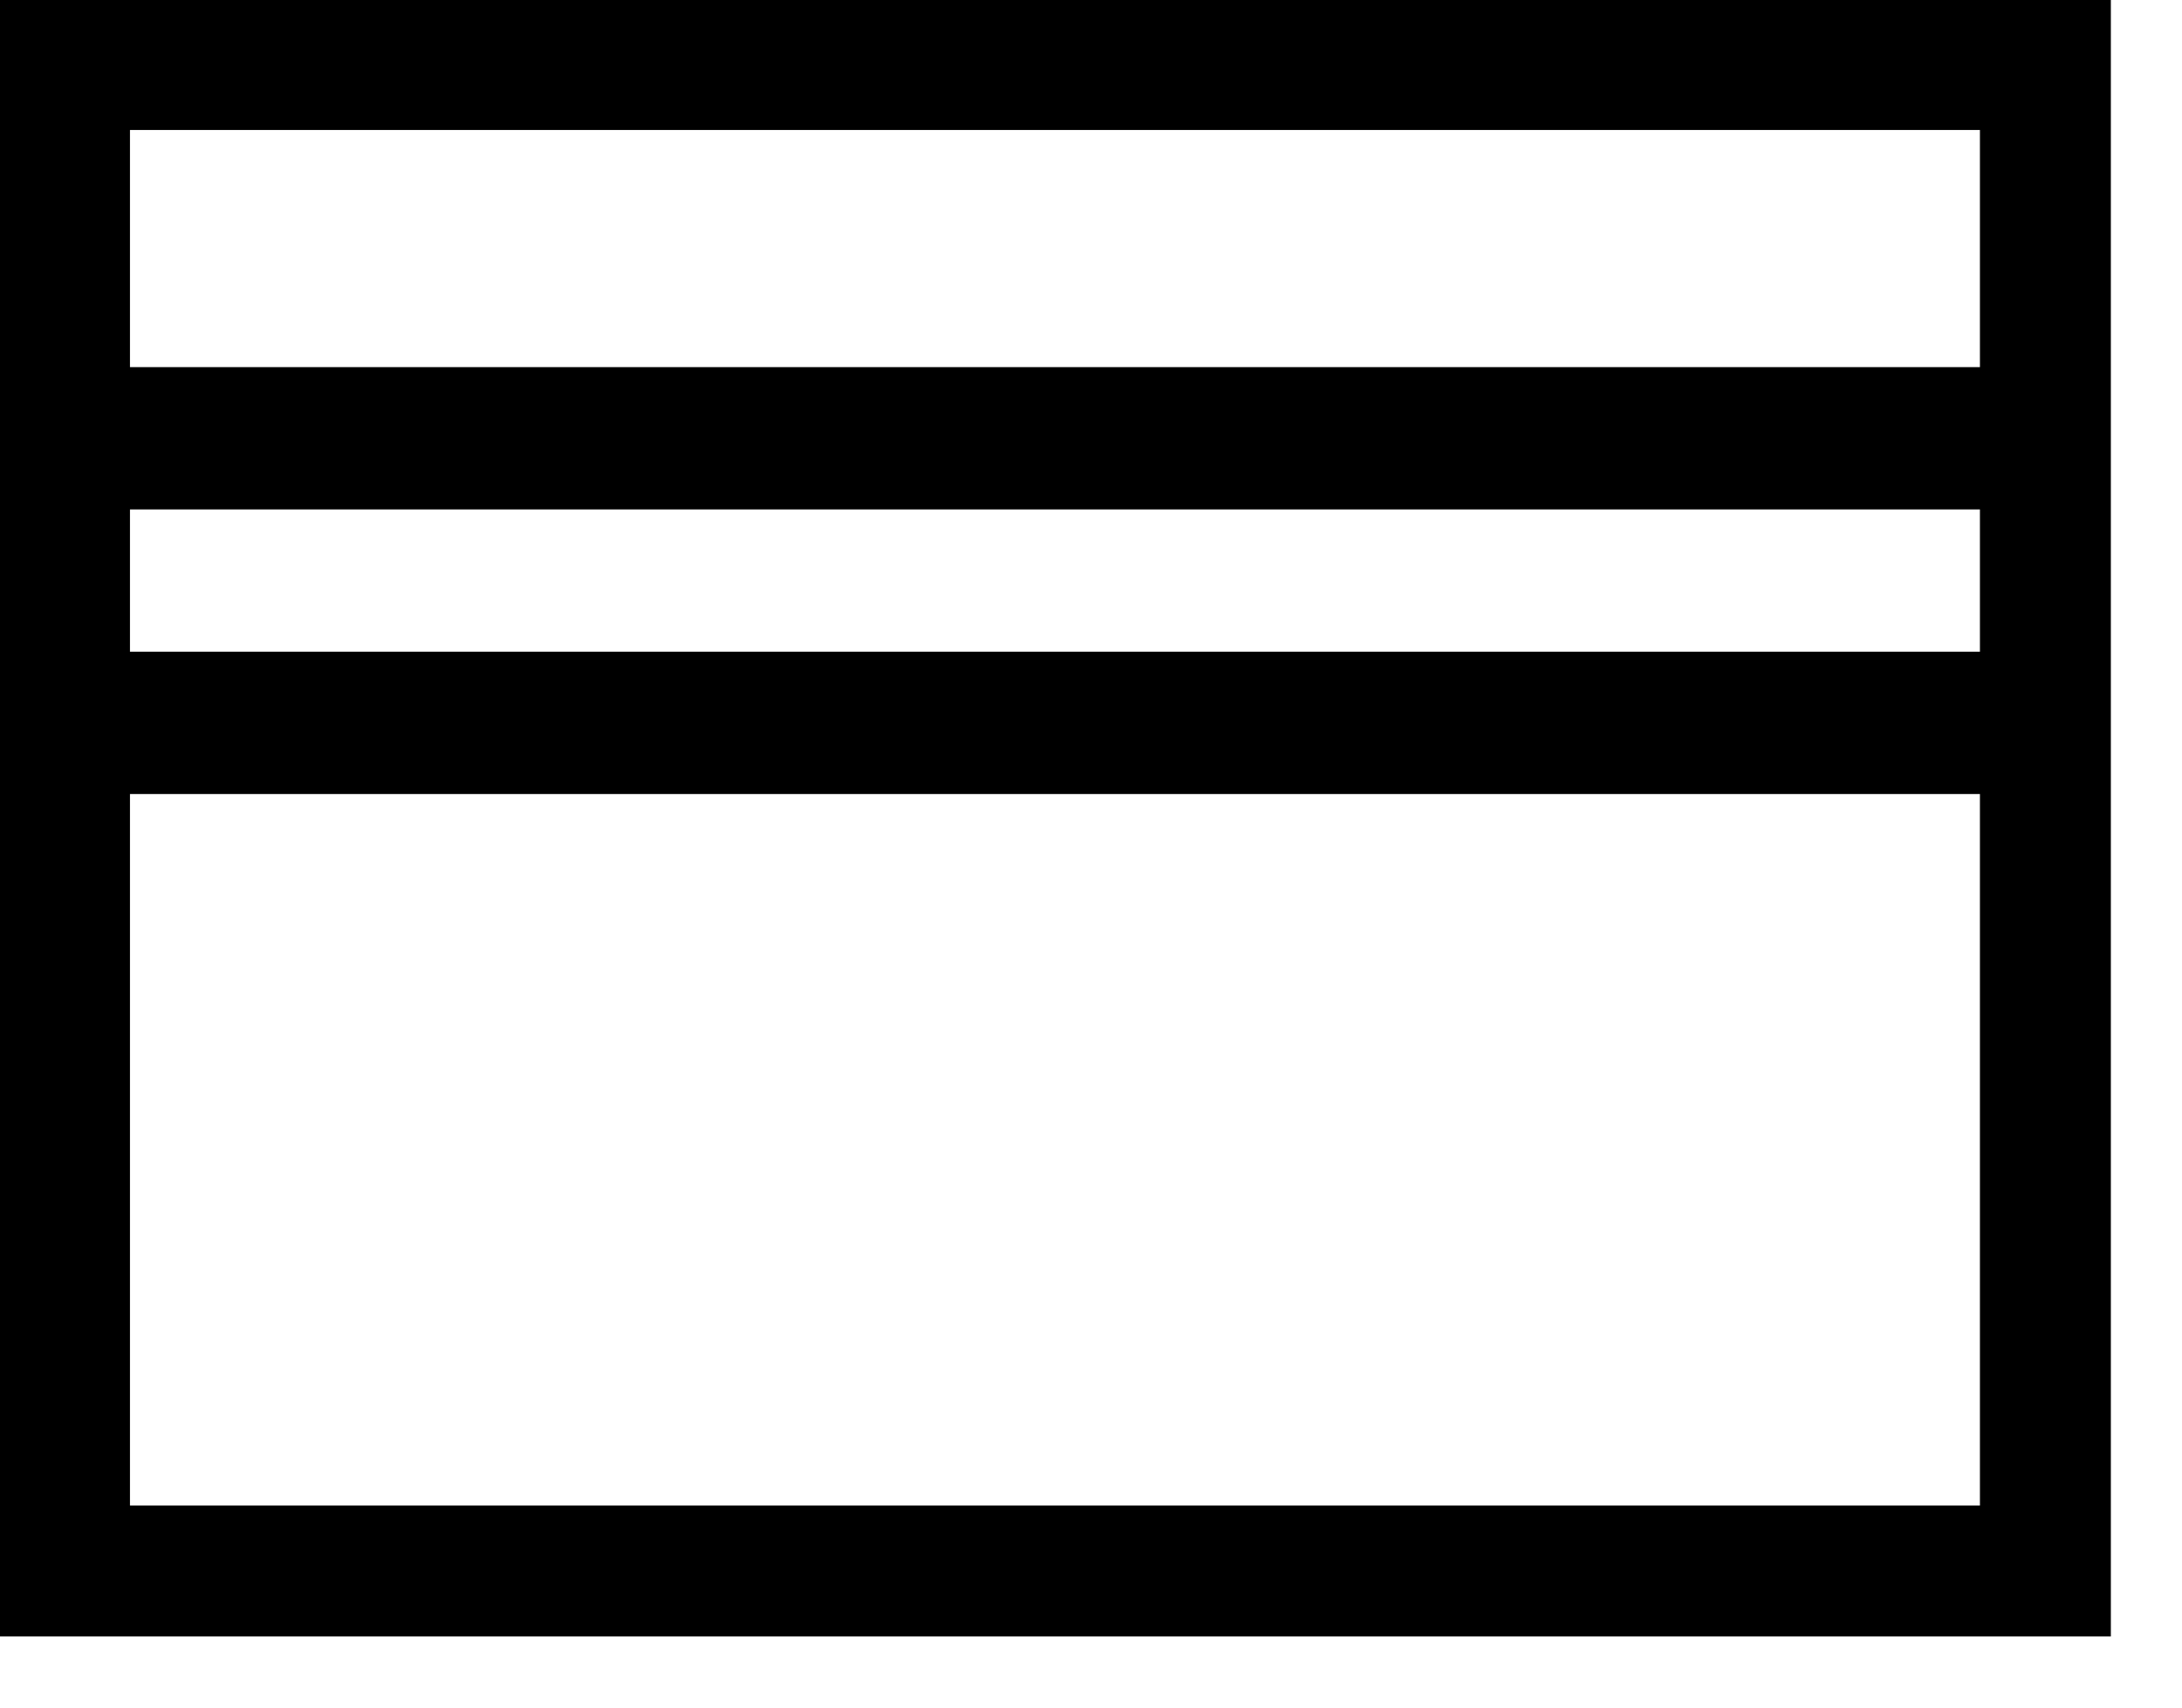 <svg
  width="23"
  height="18"
  viewBox="0 0 23 18"
  fill="none"
  xmlns="http://www.w3.org/2000/svg"
>
<g clip-path="url(#clip0_174_2718)">
<path
      d="M21.62 0.62H0.62V16.62H21.62V0.62Z"
      stroke="currentColor"
      stroke-width="1.5"
      stroke-miterlimit="10"
    />
<path
      d="M21.62 4.62H0.62"
      stroke="currentColor"
      stroke-width="1.5"
      stroke-miterlimit="10"
    />
<path
      d="M21.62 7.62H0.62"
      stroke="currentColor"
      stroke-width="1.5"
      stroke-miterlimit="10"
    />
</g>
<defs>
<clipPath id="clip0_174_2718">
<rect width="22.25" height="17.25" fill="white" />
</clipPath>
</defs>
</svg>
